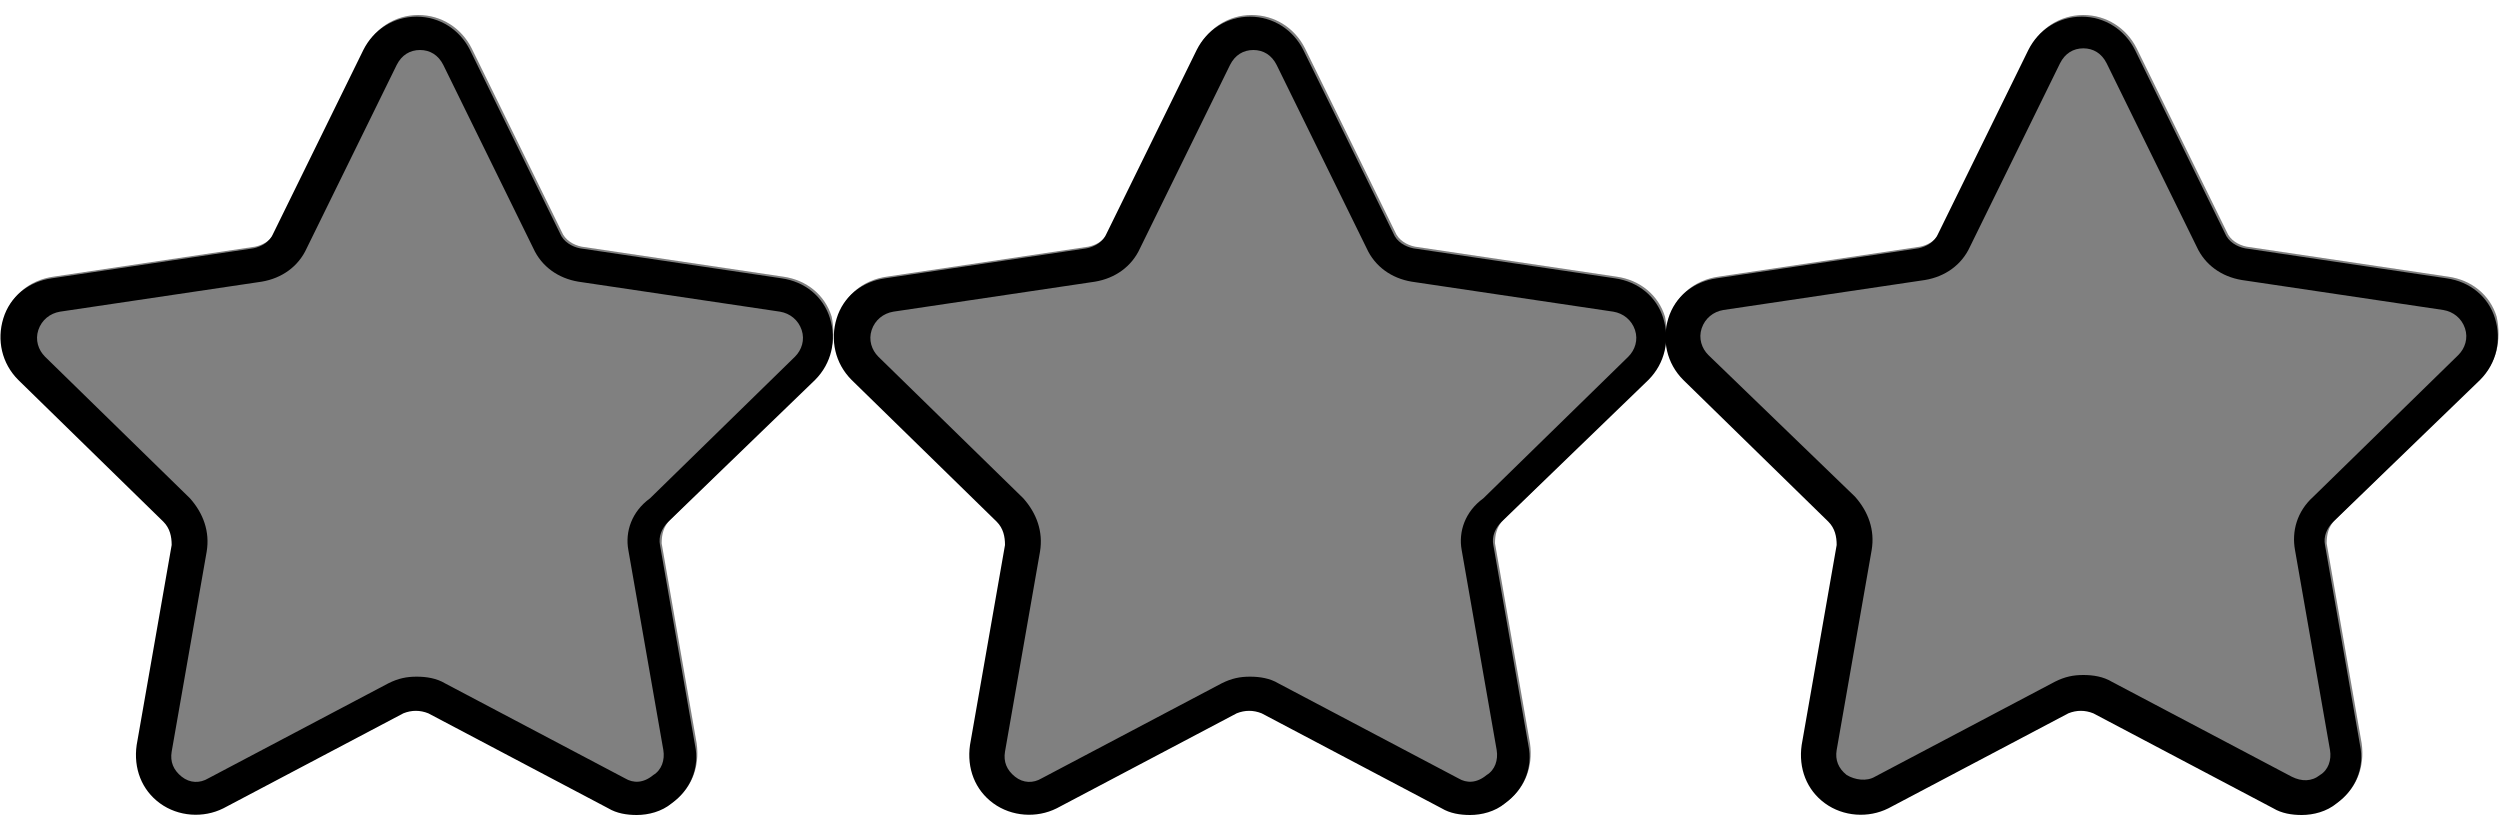 <?xml version="1.0" encoding="utf-8"?>
<!-- Generator: Adobe Illustrator 22.1.0, SVG Export Plug-In . SVG Version: 6.00 Build 0)  -->
<svg version="1.1" id="Réteg_1" xmlns="http://www.w3.org/2000/svg" xmlns:xlink="http://www.w3.org/1999/xlink" x="0px" y="0px"
	 viewBox="0 0 150 50" style="enable-background:new 0 0 150 50;" xml:space="preserve">
<rect x="0" y="0" width="150" height="50" fill="#808080" stroke="none"/>
<style type="text/css">
	.st0{fill:#FFFFFF;}
</style>
<path class="st0" d="M0,0v50h150V0H0z M48.9,22.7l-8.7,8.5c-0.4,0.4-0.5,0.9-0.5,1.4l2.1,12c0.2,1.4-0.3,2.7-1.4,3.5
	c-0.6,0.5-1.4,0.7-2.1,0.7c-0.6,0-1.1-0.1-1.7-0.4l-10.8-5.7c-0.5-0.2-1-0.2-1.5,0l-10.8,5.7c-1.2,0.6-2.7,0.5-3.8-0.3
	c-1.1-0.8-1.7-2.1-1.4-3.5l2.1-12c0.1-0.5-0.1-1-0.5-1.4l-8.7-8.5c-1-1-1.3-2.4-0.9-3.7c0.4-1.3,1.5-2.2,2.9-2.4l12.1-1.8
	c0.5-0.1,1-0.4,1.2-0.9l5.4-11c0.6-1.2,1.8-2,3.2-2c1.4,0,2.6,0.8,3.2,2l5.4,11c0.2,0.5,0.7,0.8,1.2,0.9l12.1,1.8
	c1.4,0.2,2.5,1.1,2.9,2.4C50.2,20.4,49.8,21.8,48.9,22.7z M98.9,22.7l-8.7,8.5c-0.4,0.4-0.5,0.9-0.5,1.4l2.1,12
	c0.2,1.4-0.3,2.7-1.4,3.5c-0.6,0.5-1.4,0.7-2.1,0.7c-0.6,0-1.1-0.1-1.7-0.4l-10.8-5.7c-0.5-0.2-1-0.2-1.5,0l-10.8,5.7
	c-1.2,0.6-2.7,0.5-3.8-0.3c-1.1-0.8-1.7-2.1-1.4-3.5l2.1-12c0.1-0.5-0.1-1-0.5-1.4l-8.7-8.5c-1-1-1.3-2.4-0.9-3.7
	c0.4-1.3,1.5-2.2,2.9-2.4l12.1-1.8c0.5-0.1,1-0.4,1.2-0.9l5.4-11c0.6-1.2,1.8-2,3.2-2c1.4,0,2.6,0.8,3.2,2l5.4,11
	c0.2,0.5,0.7,0.8,1.2,0.9l12.1,1.8c1.4,0.2,2.5,1.1,2.9,2.4C100.2,20.4,99.8,21.8,98.9,22.7z M148.8,22.7l-8.7,8.5
	c-0.4,0.4-0.5,0.9-0.5,1.4l2.1,12c0.2,1.4-0.3,2.7-1.4,3.5c-0.6,0.5-1.4,0.7-2.1,0.7c-0.6,0-1.1-0.1-1.7-0.4l-10.8-5.7
	c-0.5-0.2-1-0.2-1.5,0l-10.8,5.7c-1.2,0.6-2.7,0.5-3.8-0.3c-1.1-0.8-1.7-2.1-1.4-3.5l2.1-12c0.1-0.5-0.1-1-0.5-1.4l-8.7-8.5
	c-1-1-1.3-2.4-0.9-3.7c0.4-1.3,1.5-2.2,2.9-2.4l12.1-1.8c0.5-0.1,1-0.4,1.2-0.9l5.4-11c0.6-1.2,1.8-2,3.2-2c1.4,0,2.6,0.8,3.2,2
	l5.4,11c0.2,0.5,0.7,0.8,1.2,0.9l12.1,1.8c1.4,0.2,2.5,1.1,2.9,2.4C150.1,20.4,149.8,21.8,148.8,22.7z"/>
<path d="M98.9,22.8c1-1,1.3-2.4,0.9-3.7c-0.4-1.3-1.5-2.2-2.9-2.4l-12.1-1.8c-0.5-0.1-1-0.4-1.2-0.9l-5.4-11c-0.6-1.2-1.8-2-3.2-2
	c-1.4,0-2.6,0.8-3.2,2l-5.4,11c-0.2,0.5-0.7,0.8-1.2,0.9l-12.1,1.8c-1.4,0.2-2.5,1.1-2.9,2.4c-0.4,1.3-0.1,2.7,0.9,3.7l8.7,8.5
	c0.4,0.4,0.5,0.9,0.5,1.4l-2.1,12c-0.2,1.4,0.3,2.7,1.4,3.5c1.1,0.8,2.6,0.9,3.8,0.3l10.8-5.7c0.5-0.2,1-0.2,1.5,0l10.8,5.7
	c0.5,0.3,1.1,0.4,1.7,0.4c0.7,0,1.5-0.2,2.1-0.7c1.1-0.8,1.7-2.1,1.4-3.5l-2.1-12c-0.1-0.5,0.1-1,0.5-1.4L98.9,22.8z M87.7,33
	l2.1,12c0.1,0.6-0.1,1.2-0.6,1.5C88.6,47,88,47,87.5,46.7l-10.8-5.7c-0.5-0.3-1.1-0.4-1.7-0.4c-0.6,0-1.1,0.1-1.7,0.4l-10.8,5.7
	C62,47,61.4,47,60.9,46.6c-0.5-0.4-0.7-0.9-0.6-1.5l2.1-12c0.2-1.2-0.2-2.3-1-3.2l-8.7-8.5c-0.4-0.4-0.6-1-0.4-1.6
	c0.2-0.6,0.7-1,1.3-1.1l12.1-1.8c1.2-0.2,2.2-0.9,2.7-2l5.4-11c0.3-0.6,0.8-0.9,1.4-0.9c0.6,0,1.1,0.3,1.4,0.9l5.4,11
	c0.5,1.1,1.5,1.8,2.7,2l12.1,1.8c0.6,0.1,1.1,0.5,1.3,1.1c0.2,0.6,0,1.2-0.4,1.6l-8.7,8.5C87.9,30.7,87.5,31.9,87.7,33z"/>
<path d="M148.8,22.8c1-1,1.3-2.4,0.9-3.7c-0.4-1.3-1.5-2.2-2.9-2.4l-12.1-1.8c-0.5-0.1-1-0.4-1.2-0.9l-5.4-11c-0.6-1.2-1.8-2-3.2-2
	c-1.4,0-2.6,0.8-3.2,2l-5.4,11c-0.2,0.5-0.7,0.8-1.2,0.9L103,16.7c-1.4,0.2-2.5,1.1-2.9,2.4c-0.4,1.3-0.1,2.7,0.9,3.7l8.7,8.5
	c0.4,0.4,0.5,0.9,0.5,1.4l-2.1,12c-0.2,1.4,0.3,2.7,1.4,3.5c1.1,0.8,2.6,0.9,3.8,0.3l10.8-5.7c0.5-0.2,1-0.2,1.5,0l10.8,5.7
	c0.5,0.3,1.1,0.4,1.7,0.4c0.7,0,1.5-0.2,2.1-0.7c1.1-0.8,1.7-2.1,1.4-3.5l-2.1-12c-0.1-0.5,0.1-1,0.5-1.4L148.8,22.8z M137.7,33
	l2.1,12c0.1,0.6-0.1,1.2-0.6,1.5c-0.5,0.4-1.1,0.4-1.7,0.1l-10.8-5.7c-0.5-0.3-1.1-0.4-1.7-0.4s-1.1,0.1-1.7,0.4l-10.8,5.7
	c-0.5,0.3-1.2,0.2-1.7-0.1c-0.5-0.4-0.7-0.9-0.6-1.5l2.1-12c0.2-1.2-0.2-2.3-1-3.2l-8.8-8.5c-0.4-0.4-0.6-1-0.4-1.6
	c0.2-0.6,0.7-1,1.3-1.1l12.1-1.8c1.2-0.2,2.2-0.9,2.7-2l5.4-11c0.3-0.6,0.8-0.9,1.4-0.9c0.6,0,1.1,0.3,1.4,0.9l5.4,11
	c0.5,1.1,1.5,1.8,2.7,2l12.1,1.8c0.6,0.1,1.1,0.5,1.3,1.1c0.2,0.6,0,1.2-0.4,1.6l-8.7,8.5C137.8,30.7,137.5,31.9,137.7,33z"/>
<path d="M48.9,22.8c1-1,1.3-2.4,0.9-3.7c-0.4-1.3-1.5-2.2-2.9-2.4l-12.1-1.8c-0.5-0.1-1-0.4-1.2-0.9l-5.4-11c-0.6-1.2-1.8-2-3.2-2
	c-1.4,0-2.6,0.8-3.2,2l-5.4,11c-0.2,0.5-0.7,0.8-1.2,0.9L3.1,16.7c-1.4,0.2-2.5,1.1-2.9,2.4c-0.4,1.3-0.1,2.7,0.9,3.7l8.7,8.5
	c0.4,0.4,0.5,0.9,0.5,1.4l-2.1,12c-0.2,1.4,0.3,2.7,1.4,3.5c1.1,0.8,2.6,0.9,3.8,0.3l10.8-5.7c0.5-0.2,1-0.2,1.5,0l10.8,5.7
	c0.5,0.3,1.1,0.4,1.7,0.4c0.7,0,1.5-0.2,2.1-0.7c1.1-0.8,1.7-2.1,1.4-3.5l-2.1-12c-0.1-0.5,0.1-1,0.5-1.4L48.9,22.8z M37.7,33
	l2.1,12c0.1,0.6-0.1,1.2-0.6,1.5C38.6,47,38,47,37.5,46.7l-10.8-5.7c-0.5-0.3-1.1-0.4-1.7-0.4s-1.1,0.1-1.7,0.4l-10.8,5.7
	C12,47,11.4,47,10.9,46.6c-0.5-0.4-0.7-0.9-0.6-1.5l2.1-12c0.2-1.2-0.2-2.3-1-3.2l-8.7-8.5c-0.4-0.4-0.6-1-0.4-1.6
	c0.2-0.6,0.7-1,1.3-1.1l12.1-1.8c1.2-0.2,2.2-0.9,2.7-2l5.4-11c0.3-0.6,0.8-0.9,1.4-0.9c0.6,0,1.1,0.3,1.4,0.9l5.4,11
	c0.5,1.1,1.5,1.8,2.7,2l12.1,1.8c0.6,0.1,1.1,0.5,1.3,1.1c0.2,0.6,0,1.2-0.4,1.6l-8.7,8.5C37.9,30.7,37.5,31.9,37.7,33z"/>
</svg>
